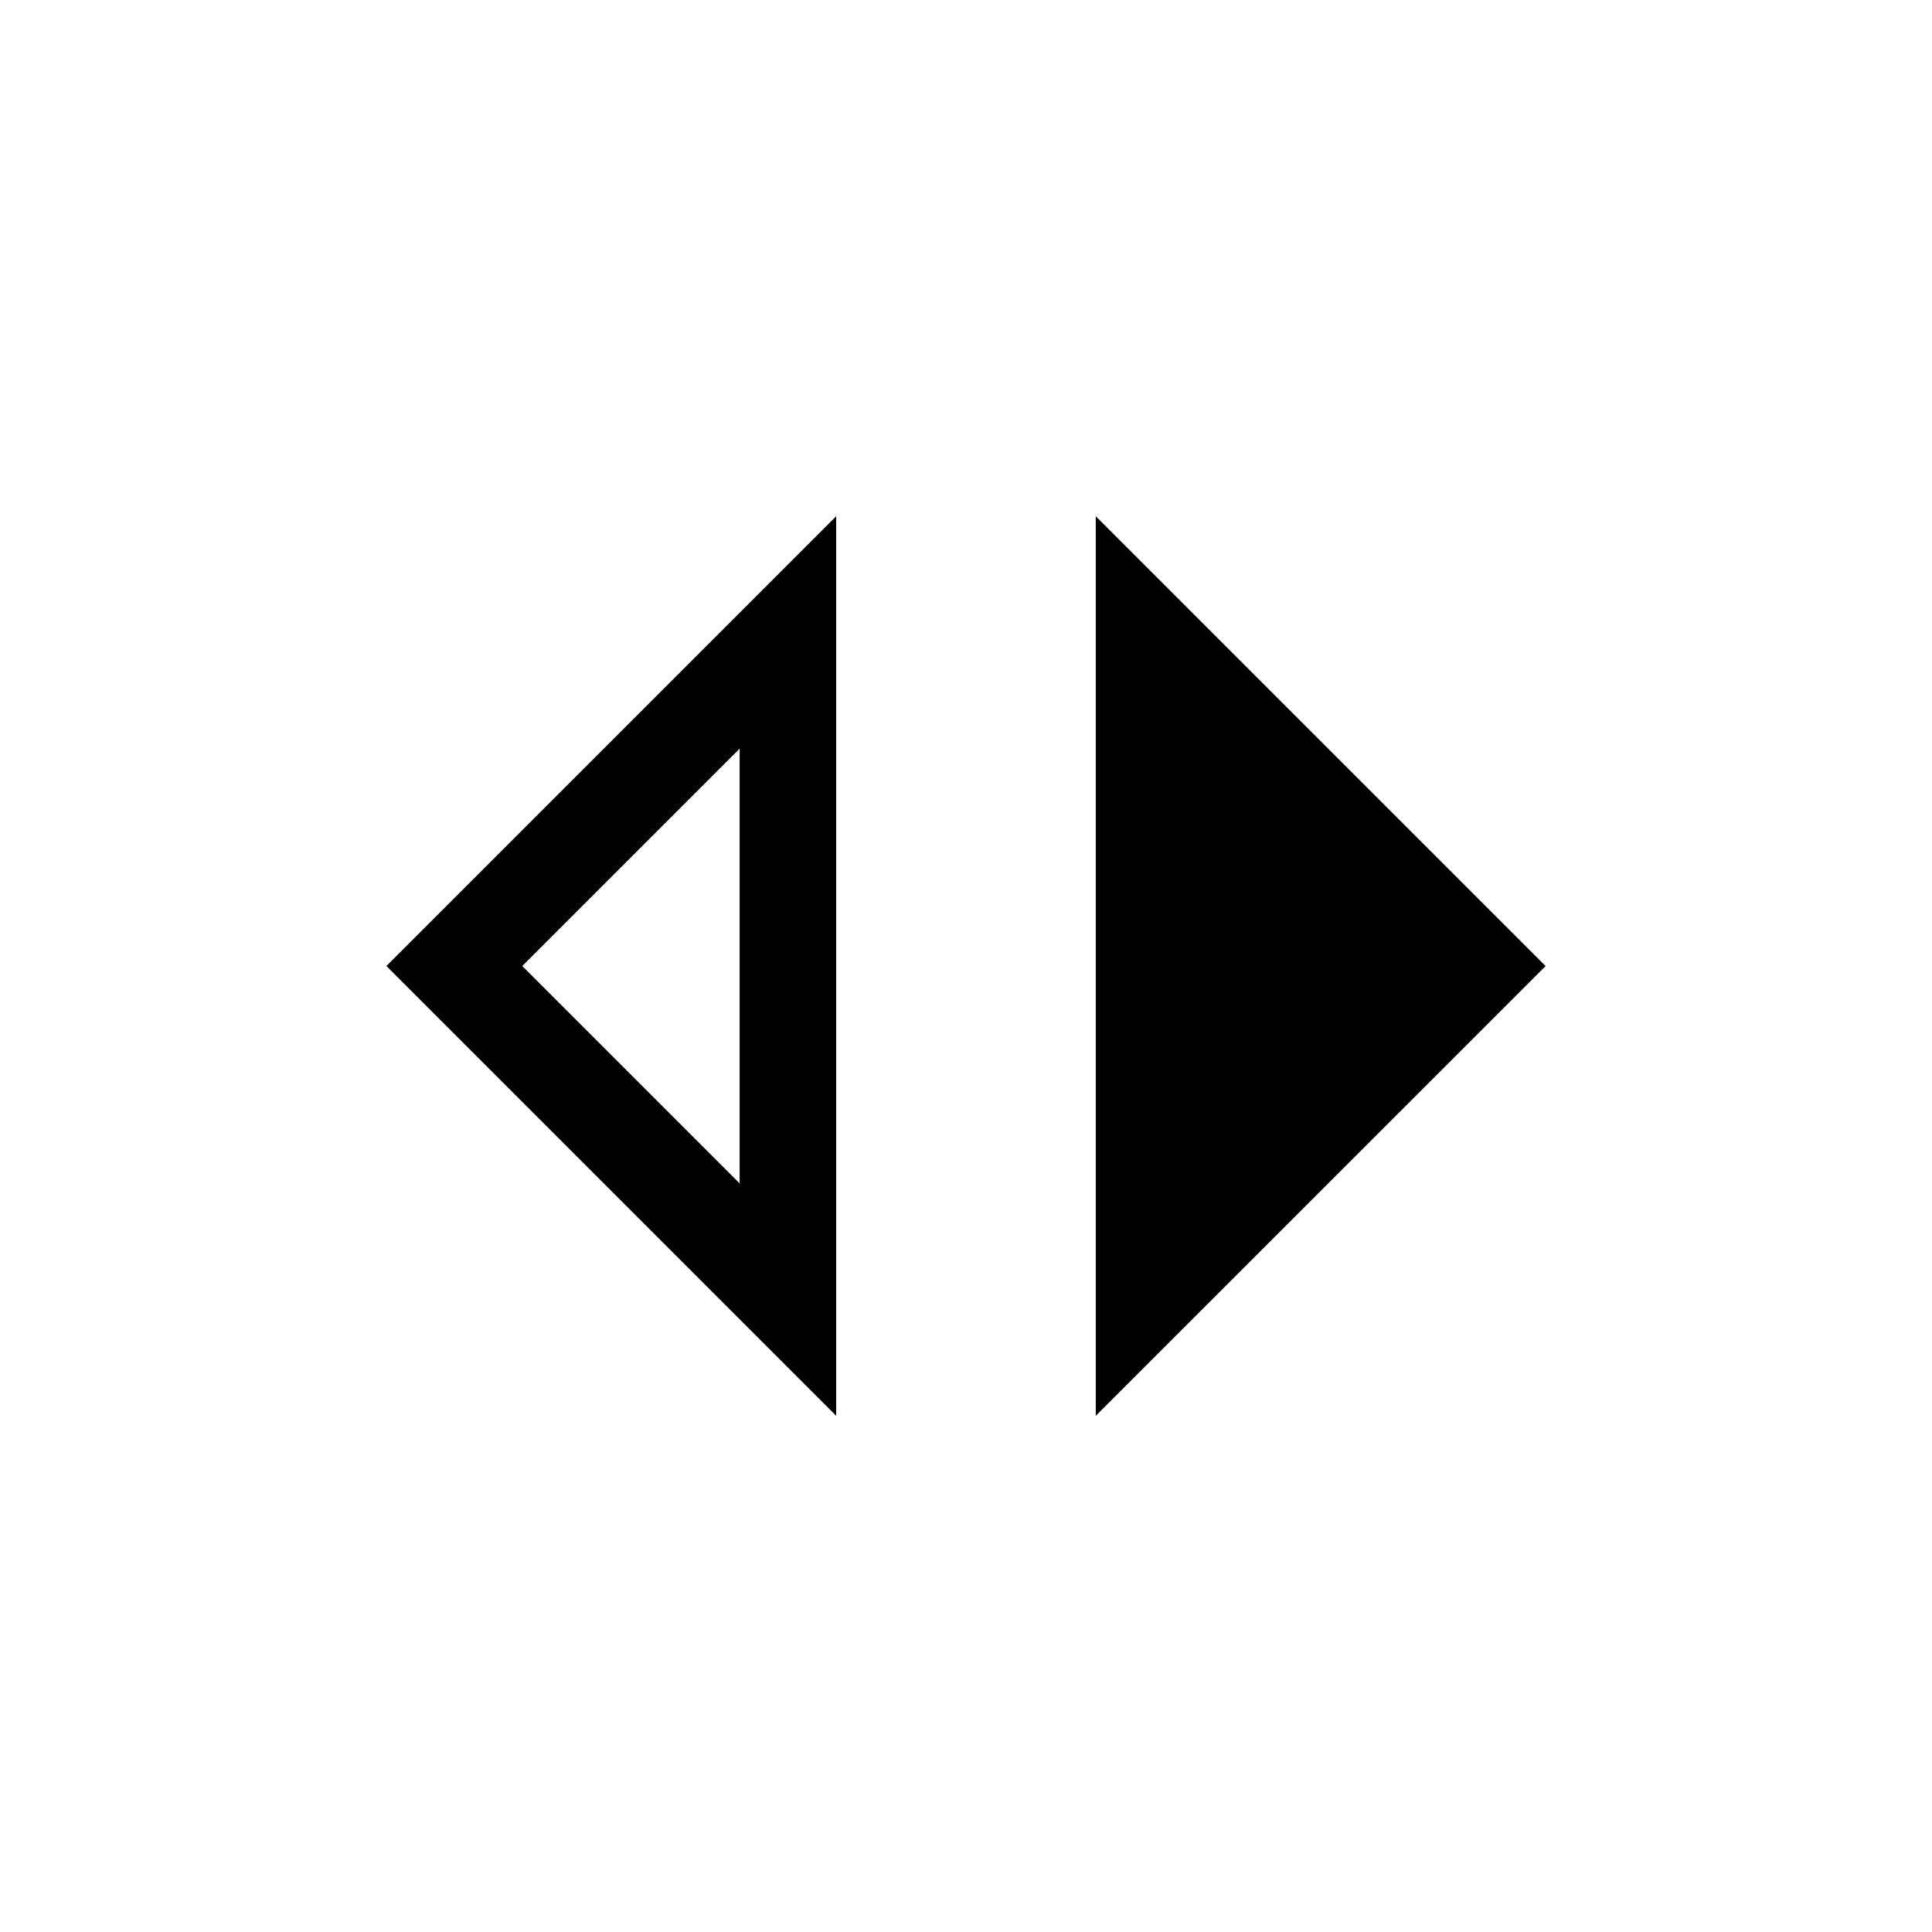 <!-- Generated by IcoMoon.io -->
<svg version="1.1" xmlns="http://www.w3.org/2000/svg" width="24" height="24" viewBox="0 0 24 24">
<title>switch_left</title>
<path d="M9.188 9.3v5.4l-2.7-2.7zM10.387 6.413l-5.587 5.587 5.587 5.587v-11.175zM13.612 6.413v11.175l5.588-5.587z"></path>
</svg>
